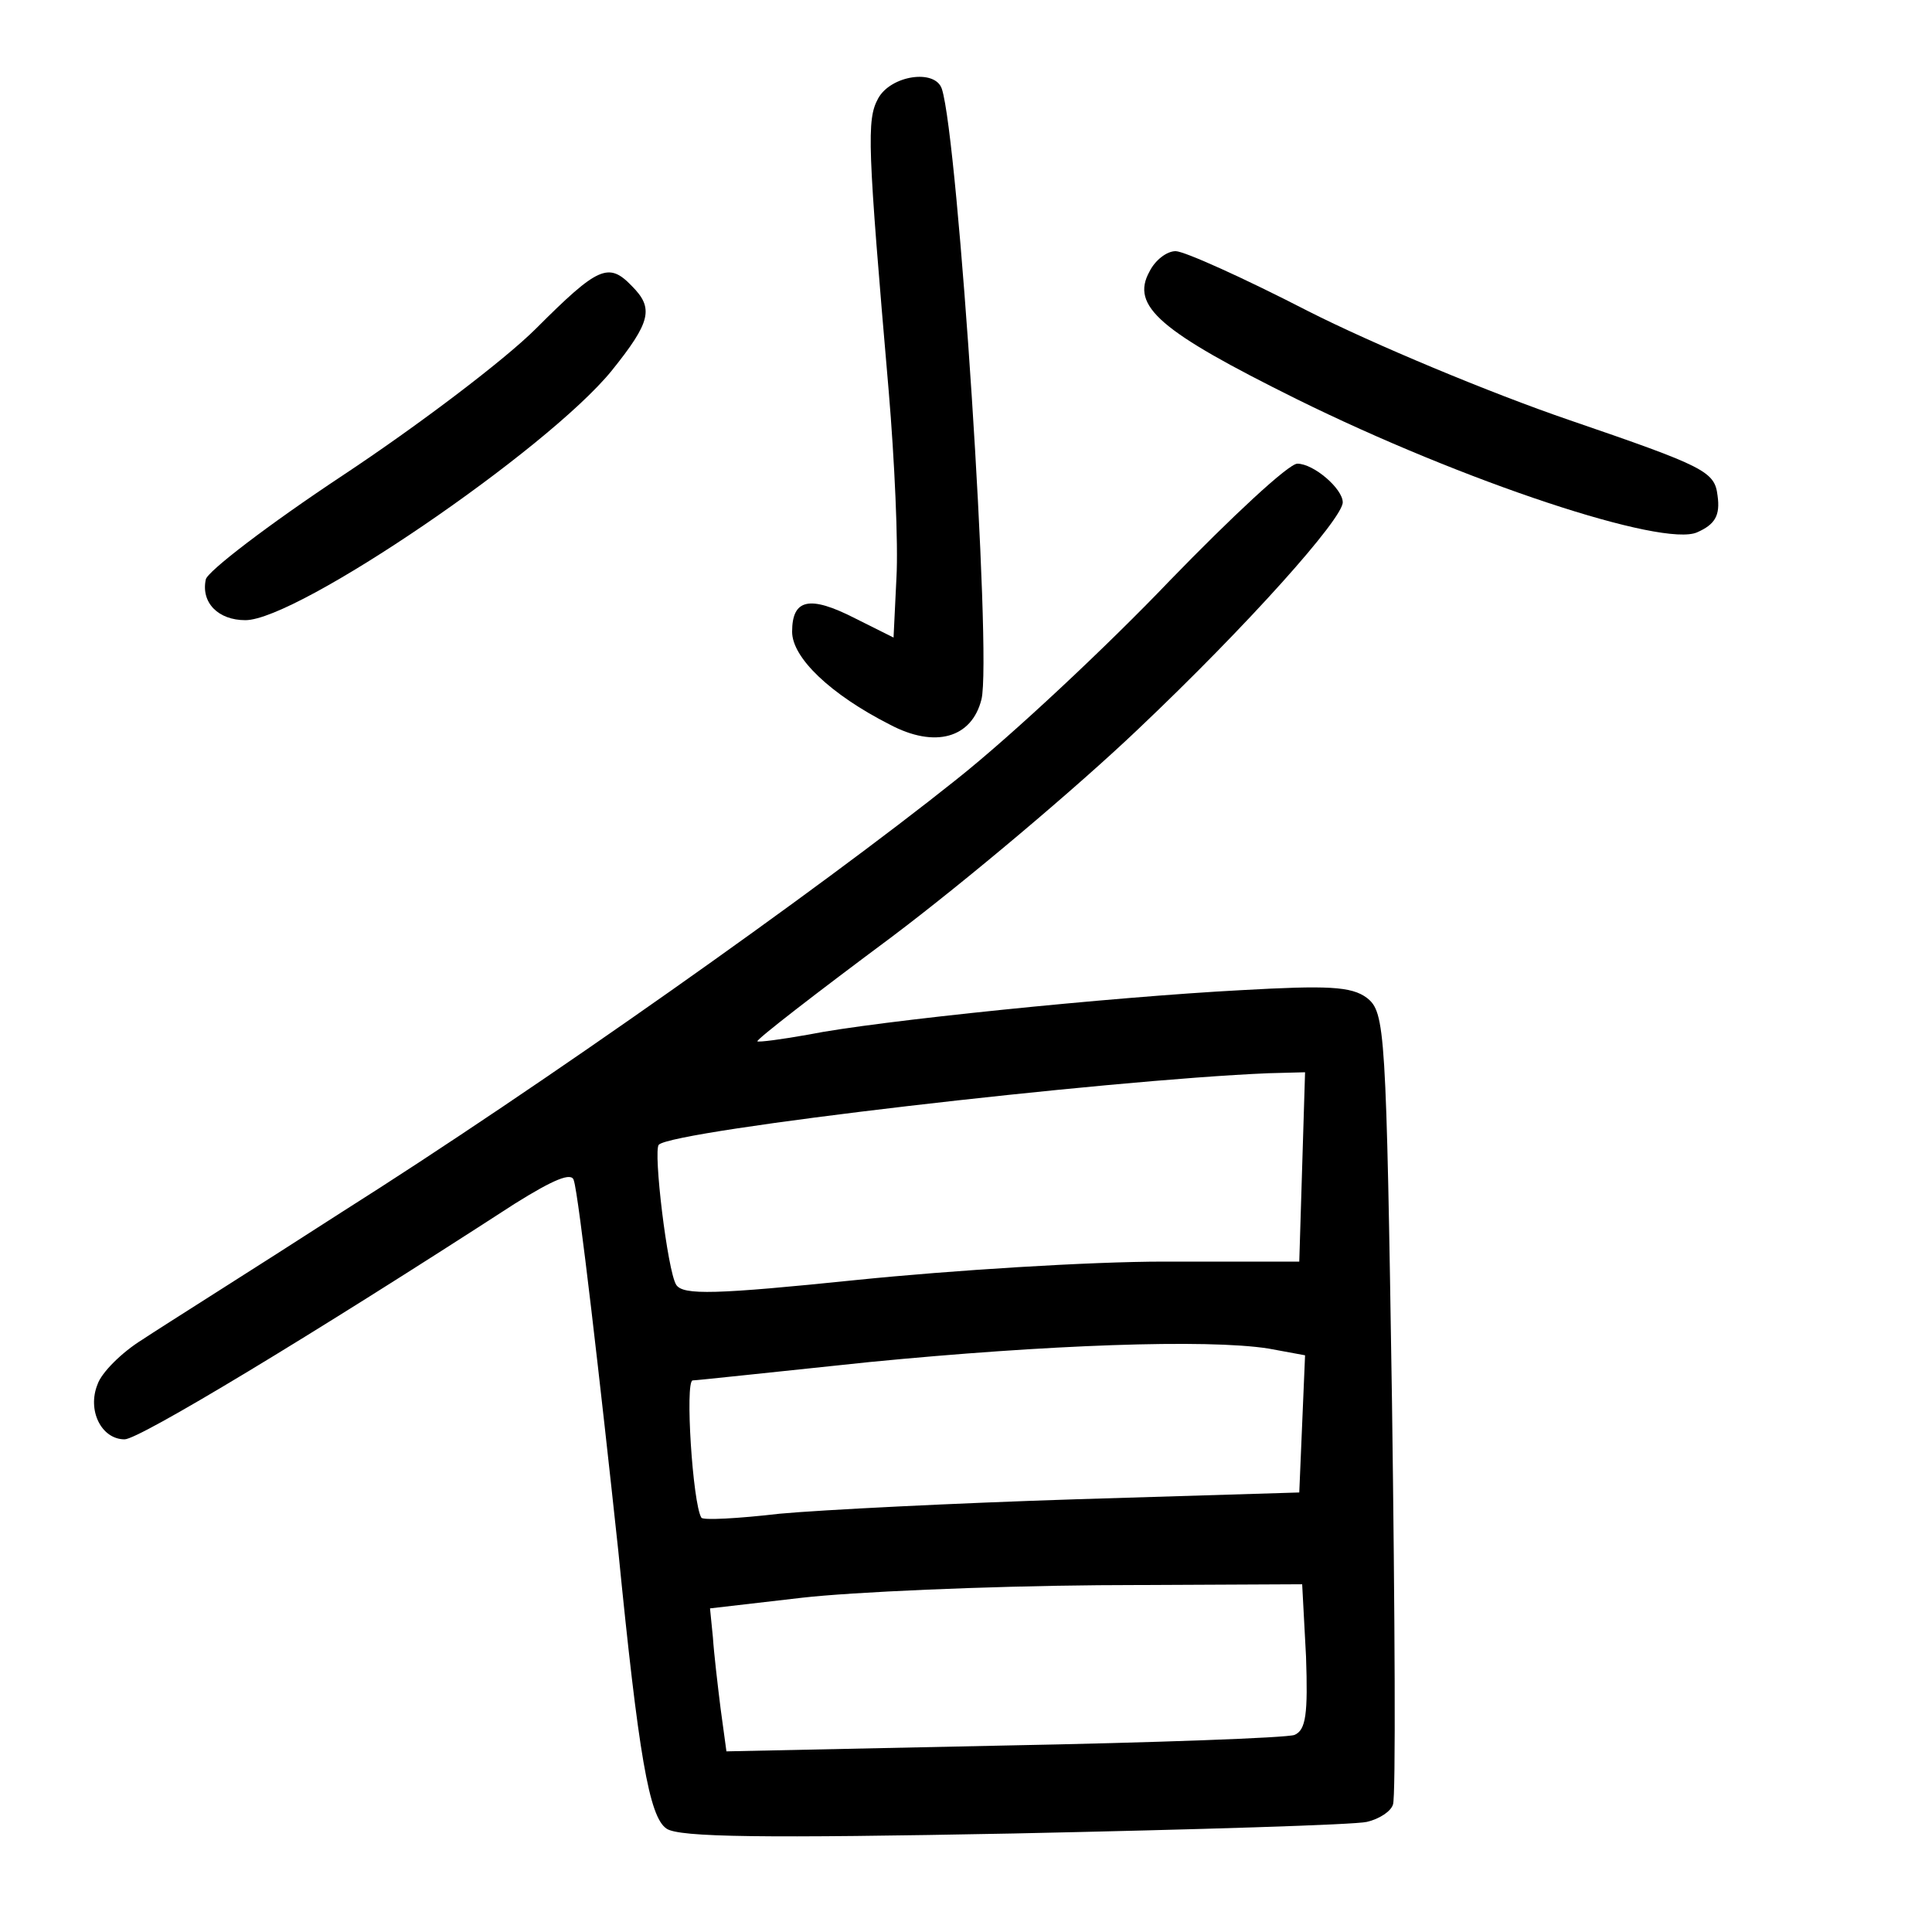 <?xml version="1.0"?>
<svg xmlns="http://www.w3.org/2000/svg" height="200pt" preserveAspectRatio="xMidYMid meet" viewBox="0 0 200 200" width="200pt">
  <g transform="matrix(.1 0 0 -.1 0 200)">
    <path d="m909 1898c-12-22-11-48 11-303 6-71 10-158 8-193l-3-62-40 20c-47 24-65 20-65-14 0-27 40-65 101-96 47-25 85-14 95 26 11 44-24 580-41 632-7 21-53 14-66-10z"/>
    <path d="m1190 1719c-20-36 11-62 152-132 174-86 380-154 415-138 18 8 24 17 21 38-3 25-13 30-153 78-82 28-204 79-271 113-66 34-128 62-137 62s-21-9-27-21z"/>
    <path d="m555 1660c-33-33-123-101-200-152s-141-100-142-108c-5-24 13-42 41-42 54 0 312 176 379 258 41 51 44 65 21 88-24 25-35 20-99-44z"/>
    <path d="m1211 1399c-64-67-163-160-221-206-144-115-431-318-635-447-93-60-187-119-208-133-21-13-42-34-46-46-11-27 4-57 28-57 15 0 191 106 404 244 40 25 59 33 61 24 5-14 28-215 46-383 21-212 32-276 50-288 13-9 100-10 360-5 189 4 353 9 365 12 13 3 25 11 27 18 3 7 2 195-1 416-6 387-7 404-26 419-16 12-41 13-130 8-133-7-379-32-448-46-28-5-51-8-53-7-1 2 61 50 139 108 77 58 192 155 255 215 114 108 212 218 212 235 0 14-30 40-47 40-9 0-68-55-132-121zm137-607-3-98h-140c-77 0-220-9-318-19-146-15-180-16-187-5-9 14-24 139-18 145 15 15 462 67 631 74l38 1zm-35-188 38-7-3-71-3-71-230-7c-126-4-265-11-308-15-43-5-80-7-81-4-9 15-17 141-9 142 4 0 87 9 183 19 184 18 349 24 413 14zm39-319c2-59 0-76-12-81-8-3-144-8-302-11l-286-6-6 44c-3 24-7 58-8 74l-3 30 95 11c52 6 190 12 307 13l211 1z"/>
  </g>
</svg>
